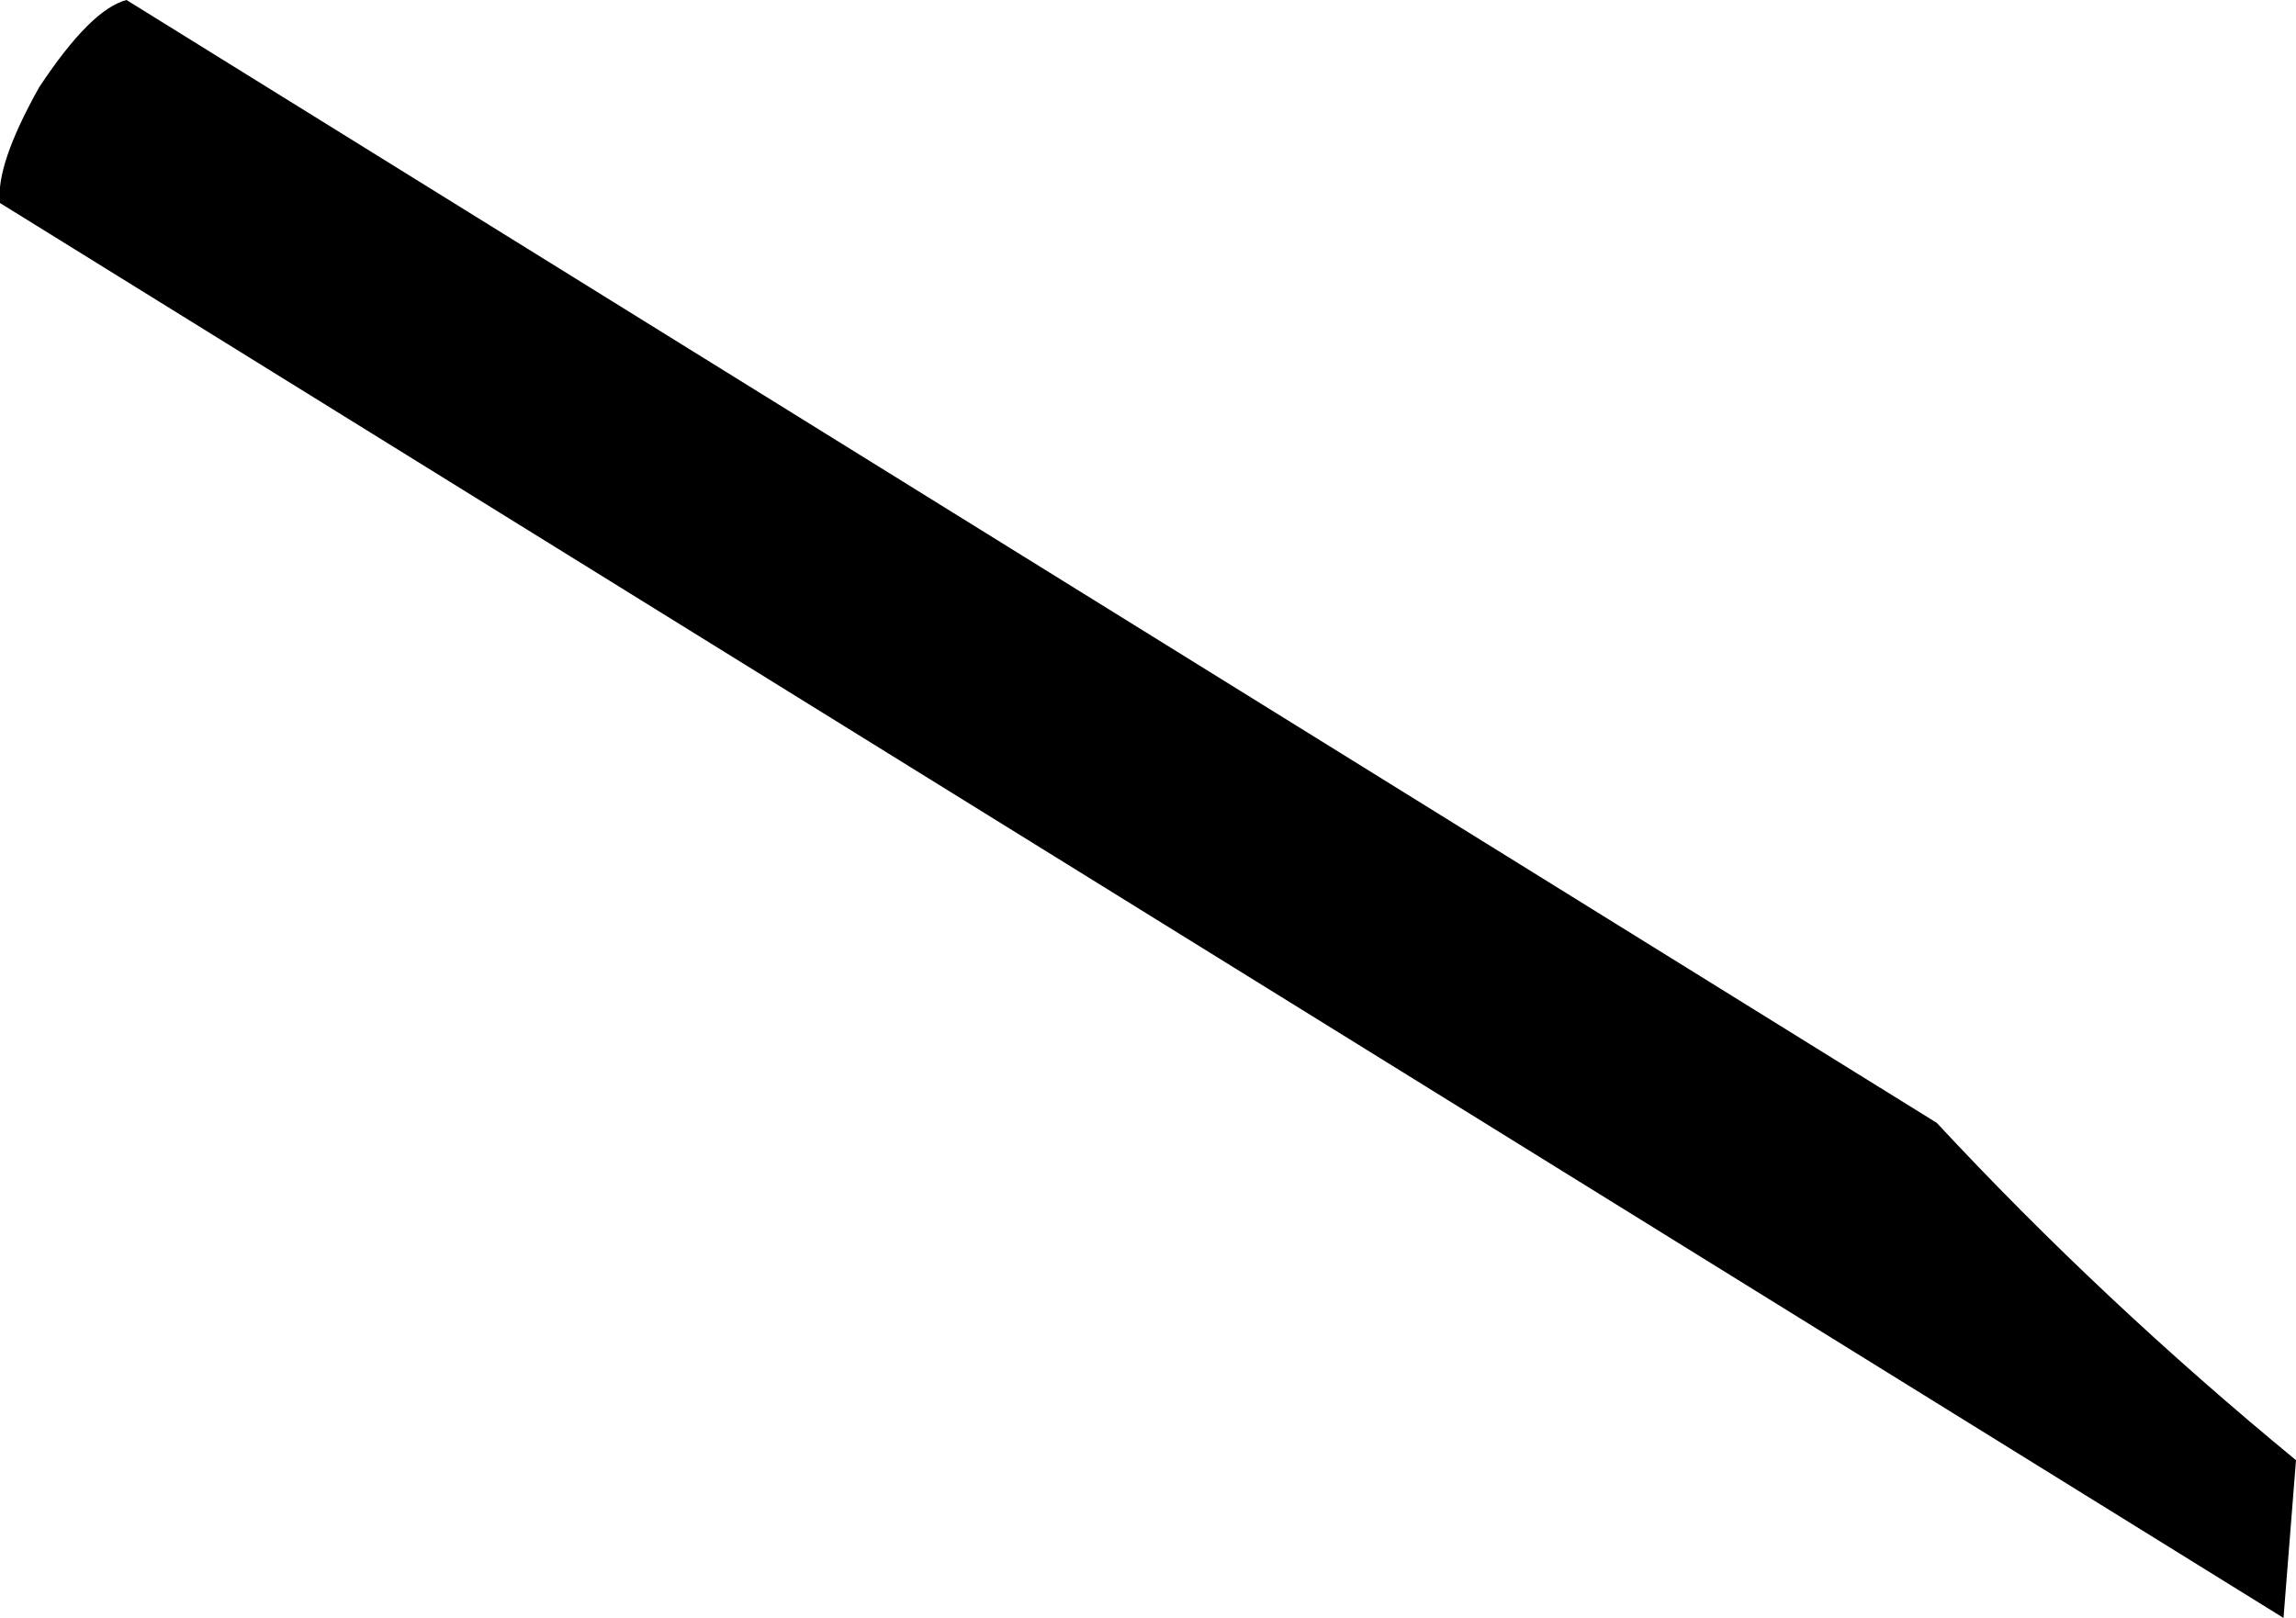 <?xml version="1.0" encoding="UTF-8" standalone="no"?>
<svg xmlns:xlink="http://www.w3.org/1999/xlink" height="51.8px" width="73.5px" xmlns="http://www.w3.org/2000/svg">
  <g transform="matrix(1.0, 0.0, 0.0, 1.0, -43.85, -259.05)">
    <path d="M43.85 265.55 Q43.7 264.35 45.1 261.85 46.75 259.35 47.9 259.05 L105.85 295.0 Q111.15 300.7 117.35 305.8 L116.95 310.85 43.85 265.55" fill="#000000" fill-rule="evenodd" stroke="none"/>
  </g>
</svg>
